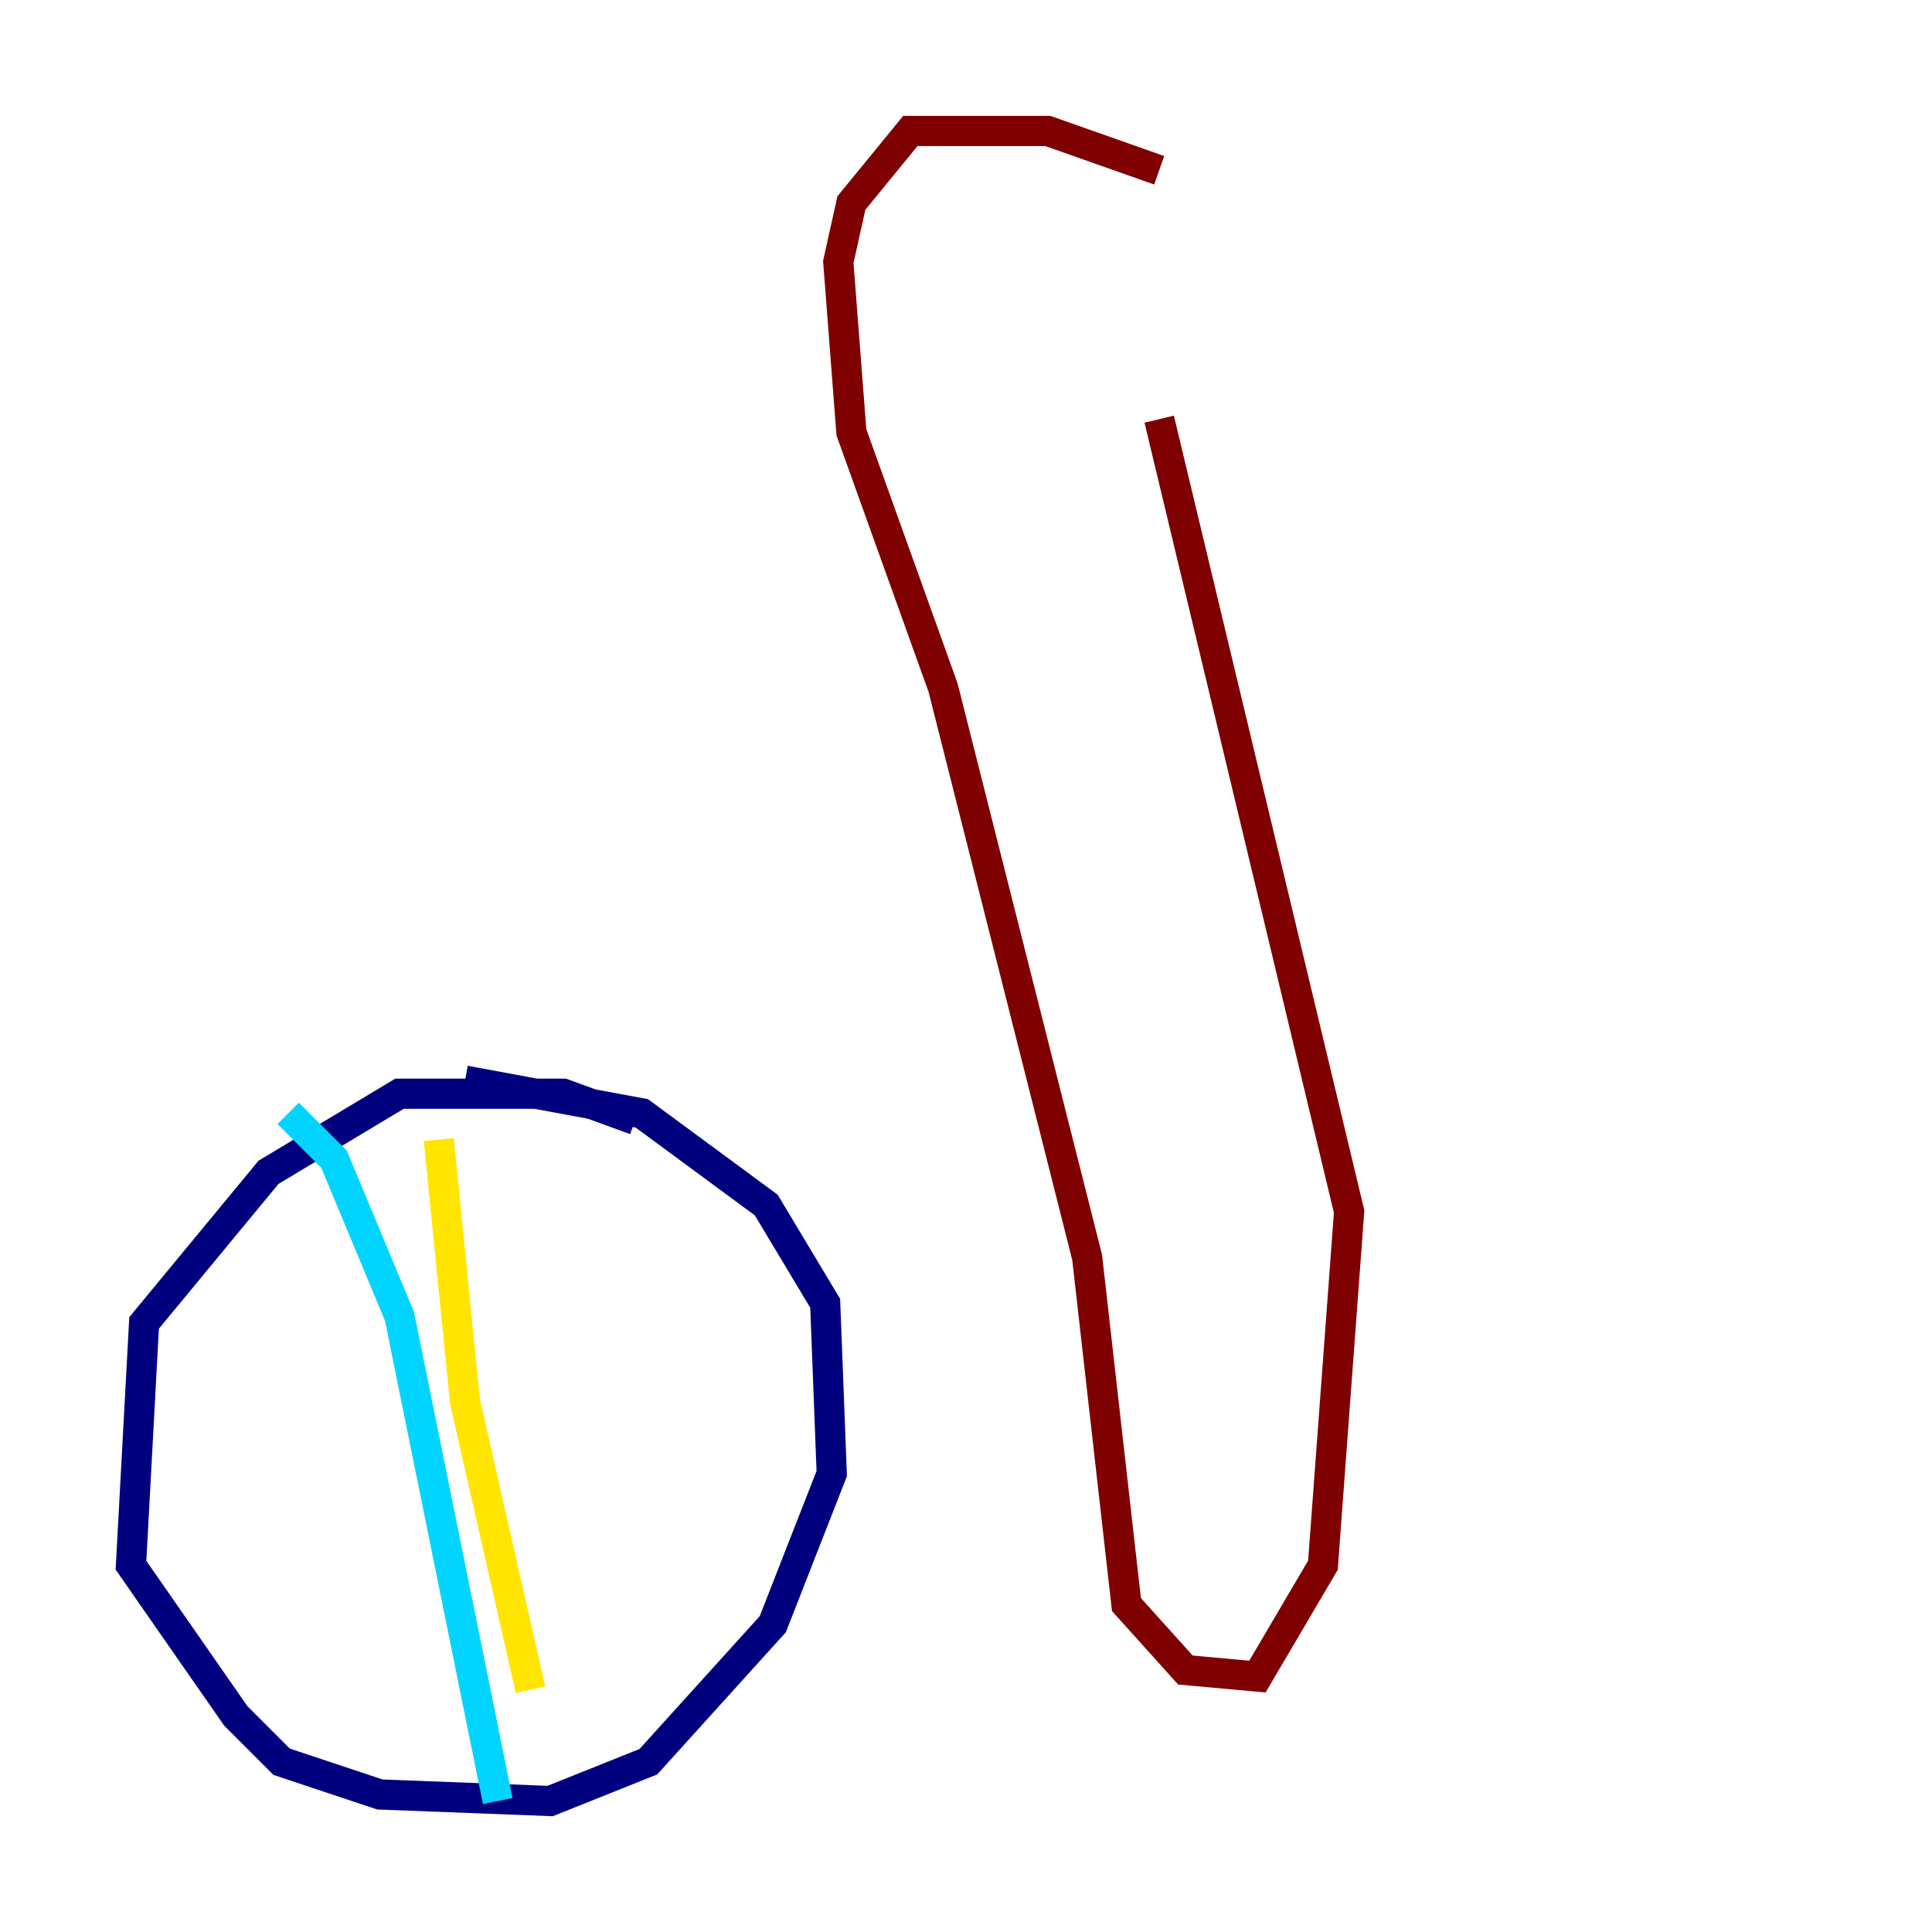 <?xml version="1.0" encoding="utf-8" ?>
<svg baseProfile="tiny" height="128" version="1.2" viewBox="0,0,128,128" width="128" xmlns="http://www.w3.org/2000/svg" xmlns:ev="http://www.w3.org/2001/xml-events" xmlns:xlink="http://www.w3.org/1999/xlink"><defs /><polyline fill="none" points="42.088,74.197 37.315,72.461 26.468,72.461 17.79,77.668 9.546,87.647 8.678,103.702 15.62,113.681 18.658,116.719 25.166,118.888 36.447,119.322 42.956,116.719 51.2,107.607 55.105,97.627 54.671,86.346 50.766,79.837 42.522,73.763 30.807,71.593" stroke="#00007f" stroke-width="2" /><polyline fill="none" points="19.091,73.763 22.129,76.8 26.468,87.214 32.976,119.322" stroke="#00d4ff" stroke-width="2" /><polyline fill="none" points="29.071,75.498 30.807,92.854 35.146,111.946" stroke="#ffe500" stroke-width="2" /><polyline fill="none" points="76.8,11.281 69.424,8.678 60.312,8.678 56.407,13.451 55.539,17.356 56.407,28.637 62.481,45.559 72.027,83.308 74.63,106.305 78.536,110.644 83.308,111.078 87.647,103.702 89.383,80.271 76.8,27.77" stroke="#7f0000" stroke-width="2" /></svg>